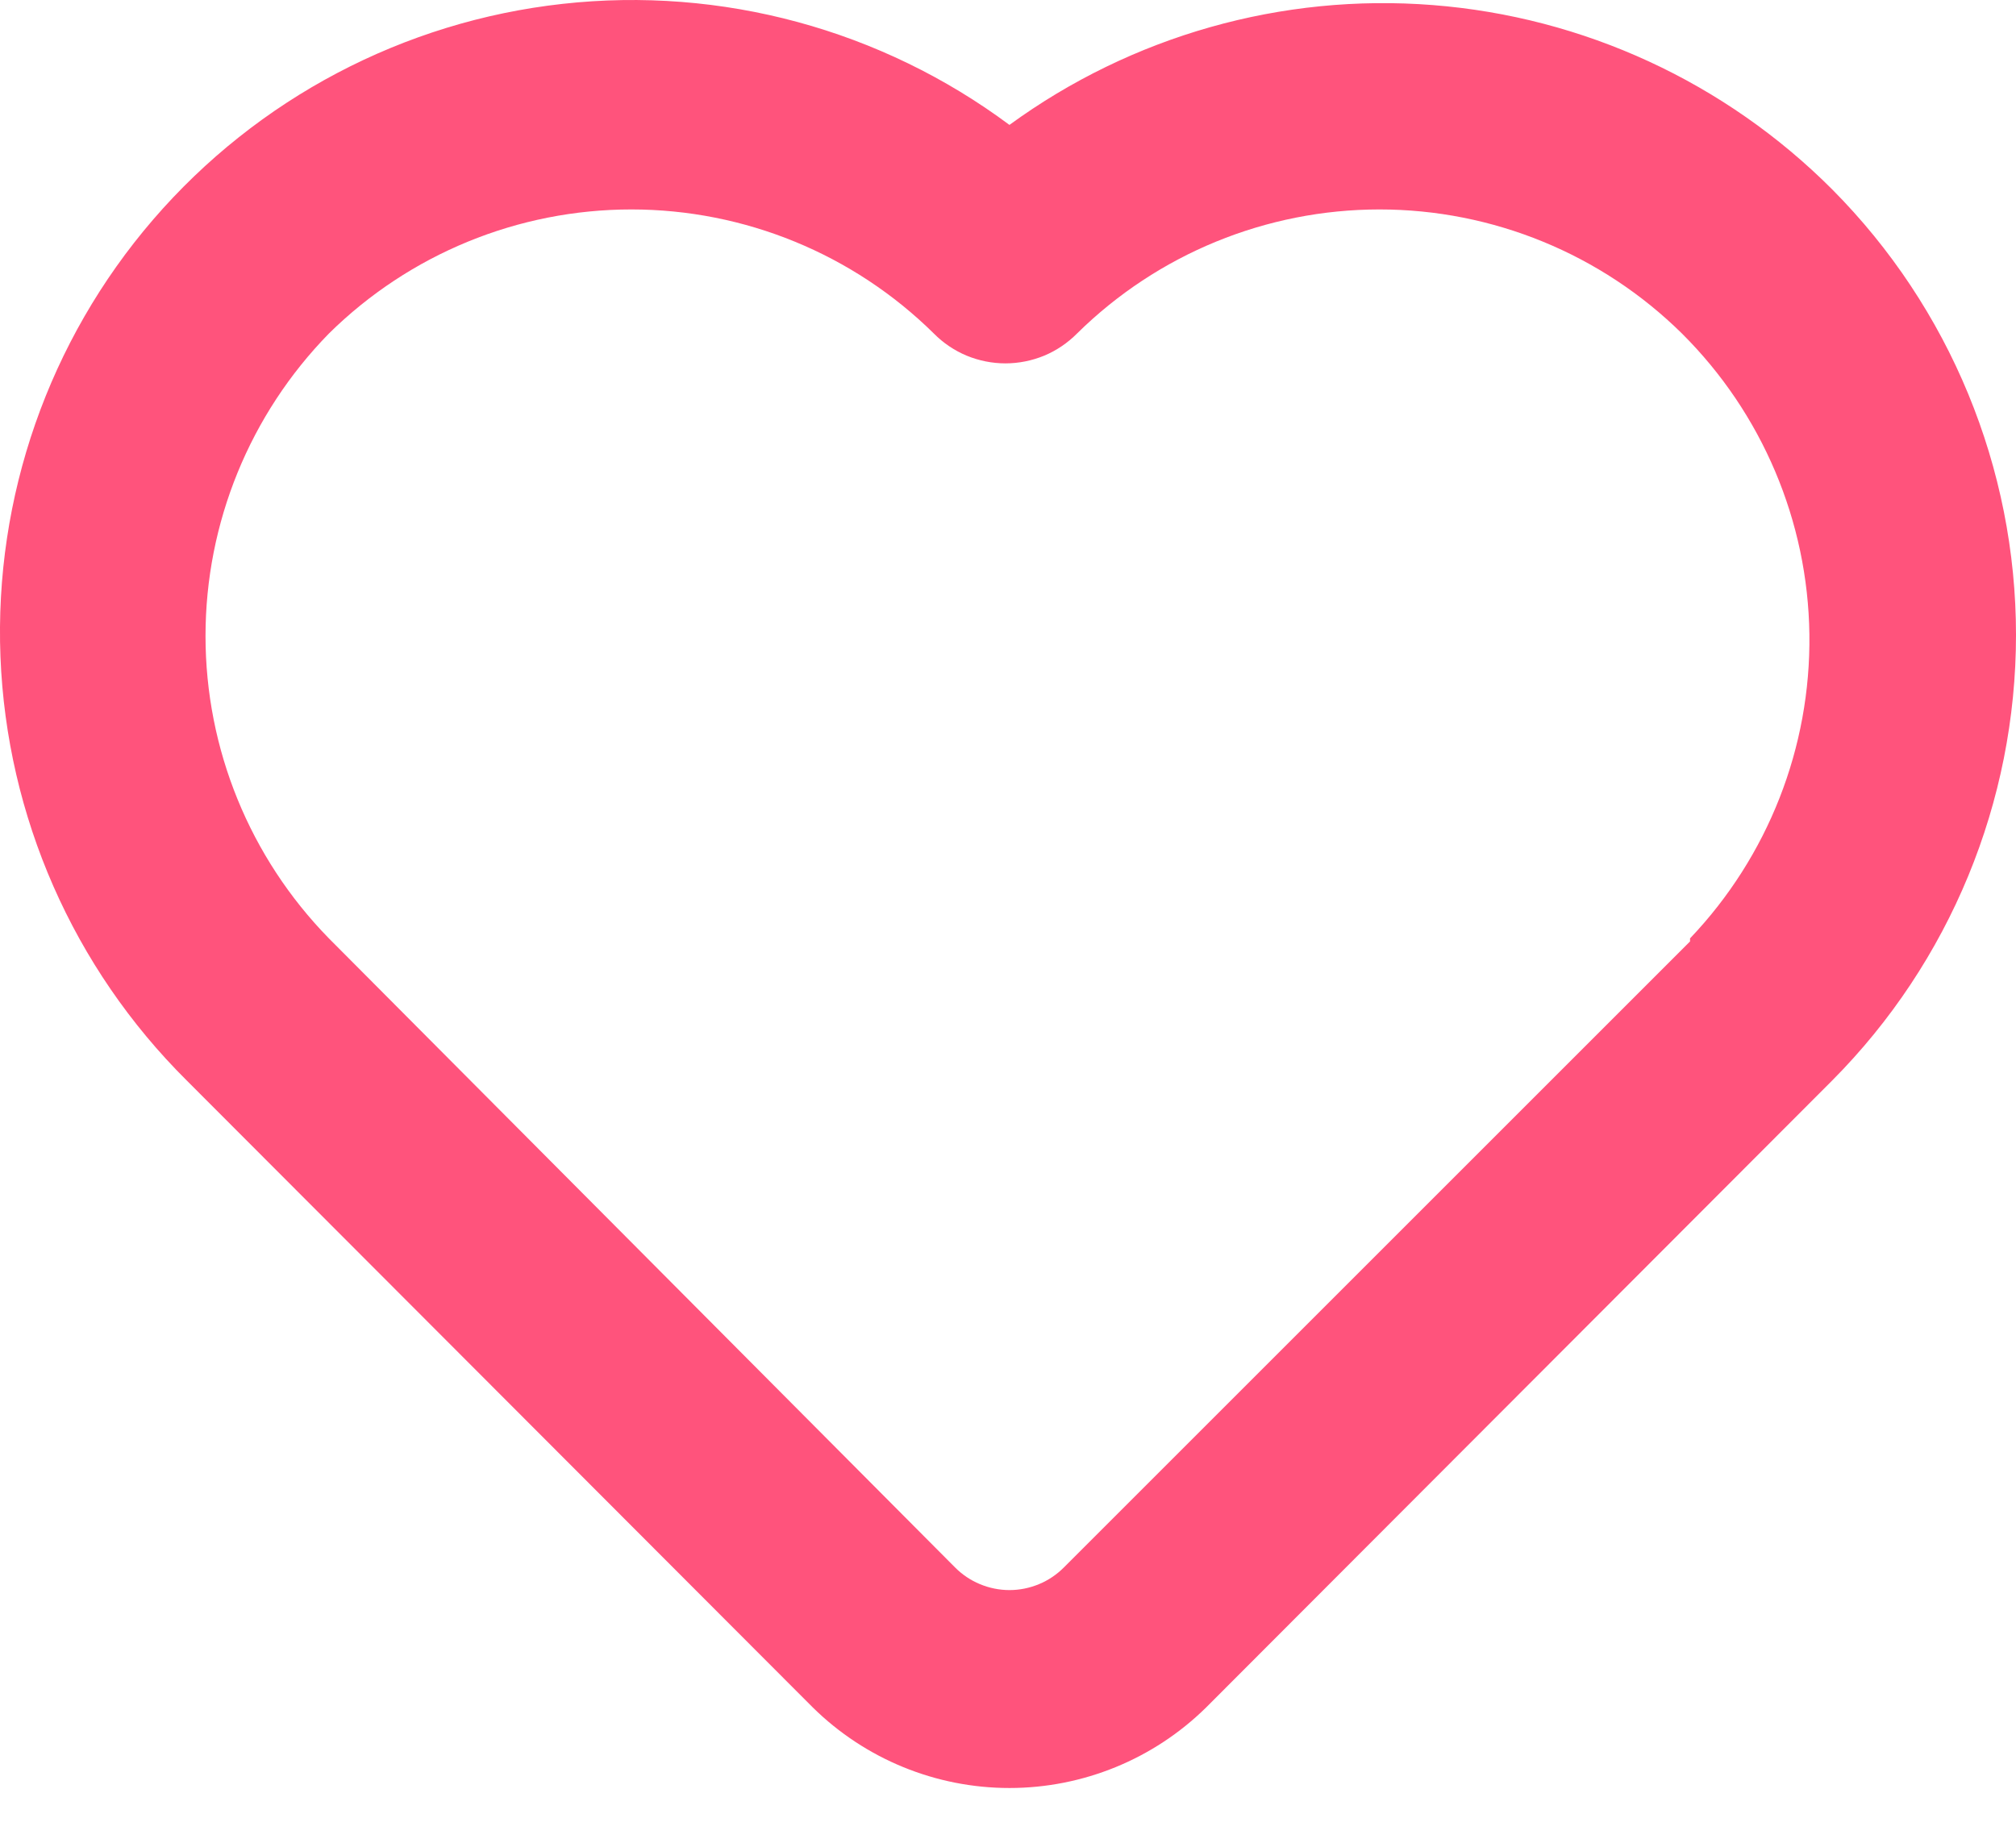 <svg width="35" height="32" viewBox="0 0 35 32" fill="none" xmlns="http://www.w3.org/2000/svg">
<path d="M31.809 3.289C29.953 1.429 27.494 0.293 24.874 0.088C22.255 -0.118 19.648 0.621 17.525 2.169C15.298 0.512 12.526 -0.239 9.767 0.067C7.009 0.372 4.468 1.712 2.657 3.815C0.846 5.919 -0.1 8.631 0.008 11.404C0.117 14.178 1.272 16.807 3.242 18.763L14.112 29.651C15.022 30.547 16.248 31.049 17.525 31.049C18.803 31.049 20.029 30.547 20.939 29.651L31.809 18.763C33.853 16.707 35 13.925 35 11.026C35 8.127 33.853 5.346 31.809 3.289ZM29.341 16.348L18.471 27.218C18.347 27.343 18.2 27.442 18.038 27.509C17.875 27.577 17.701 27.612 17.525 27.612C17.35 27.612 17.176 27.577 17.013 27.509C16.851 27.442 16.704 27.343 16.58 27.218L5.71 16.295C4.337 14.892 3.568 13.007 3.568 11.044C3.568 9.081 4.337 7.196 5.71 5.792C7.109 4.411 8.995 3.637 10.961 3.637C12.927 3.637 14.814 4.411 16.213 5.792C16.375 5.956 16.569 6.087 16.782 6.176C16.996 6.264 17.224 6.31 17.455 6.31C17.686 6.31 17.915 6.264 18.129 6.176C18.342 6.087 18.535 5.956 18.698 5.792C20.097 4.411 21.984 3.637 23.95 3.637C25.915 3.637 27.802 4.411 29.201 5.792C30.593 7.177 31.387 9.052 31.413 11.015C31.439 12.978 30.695 14.873 29.341 16.295V16.348Z" fill="#FF537C"/>
</svg>

